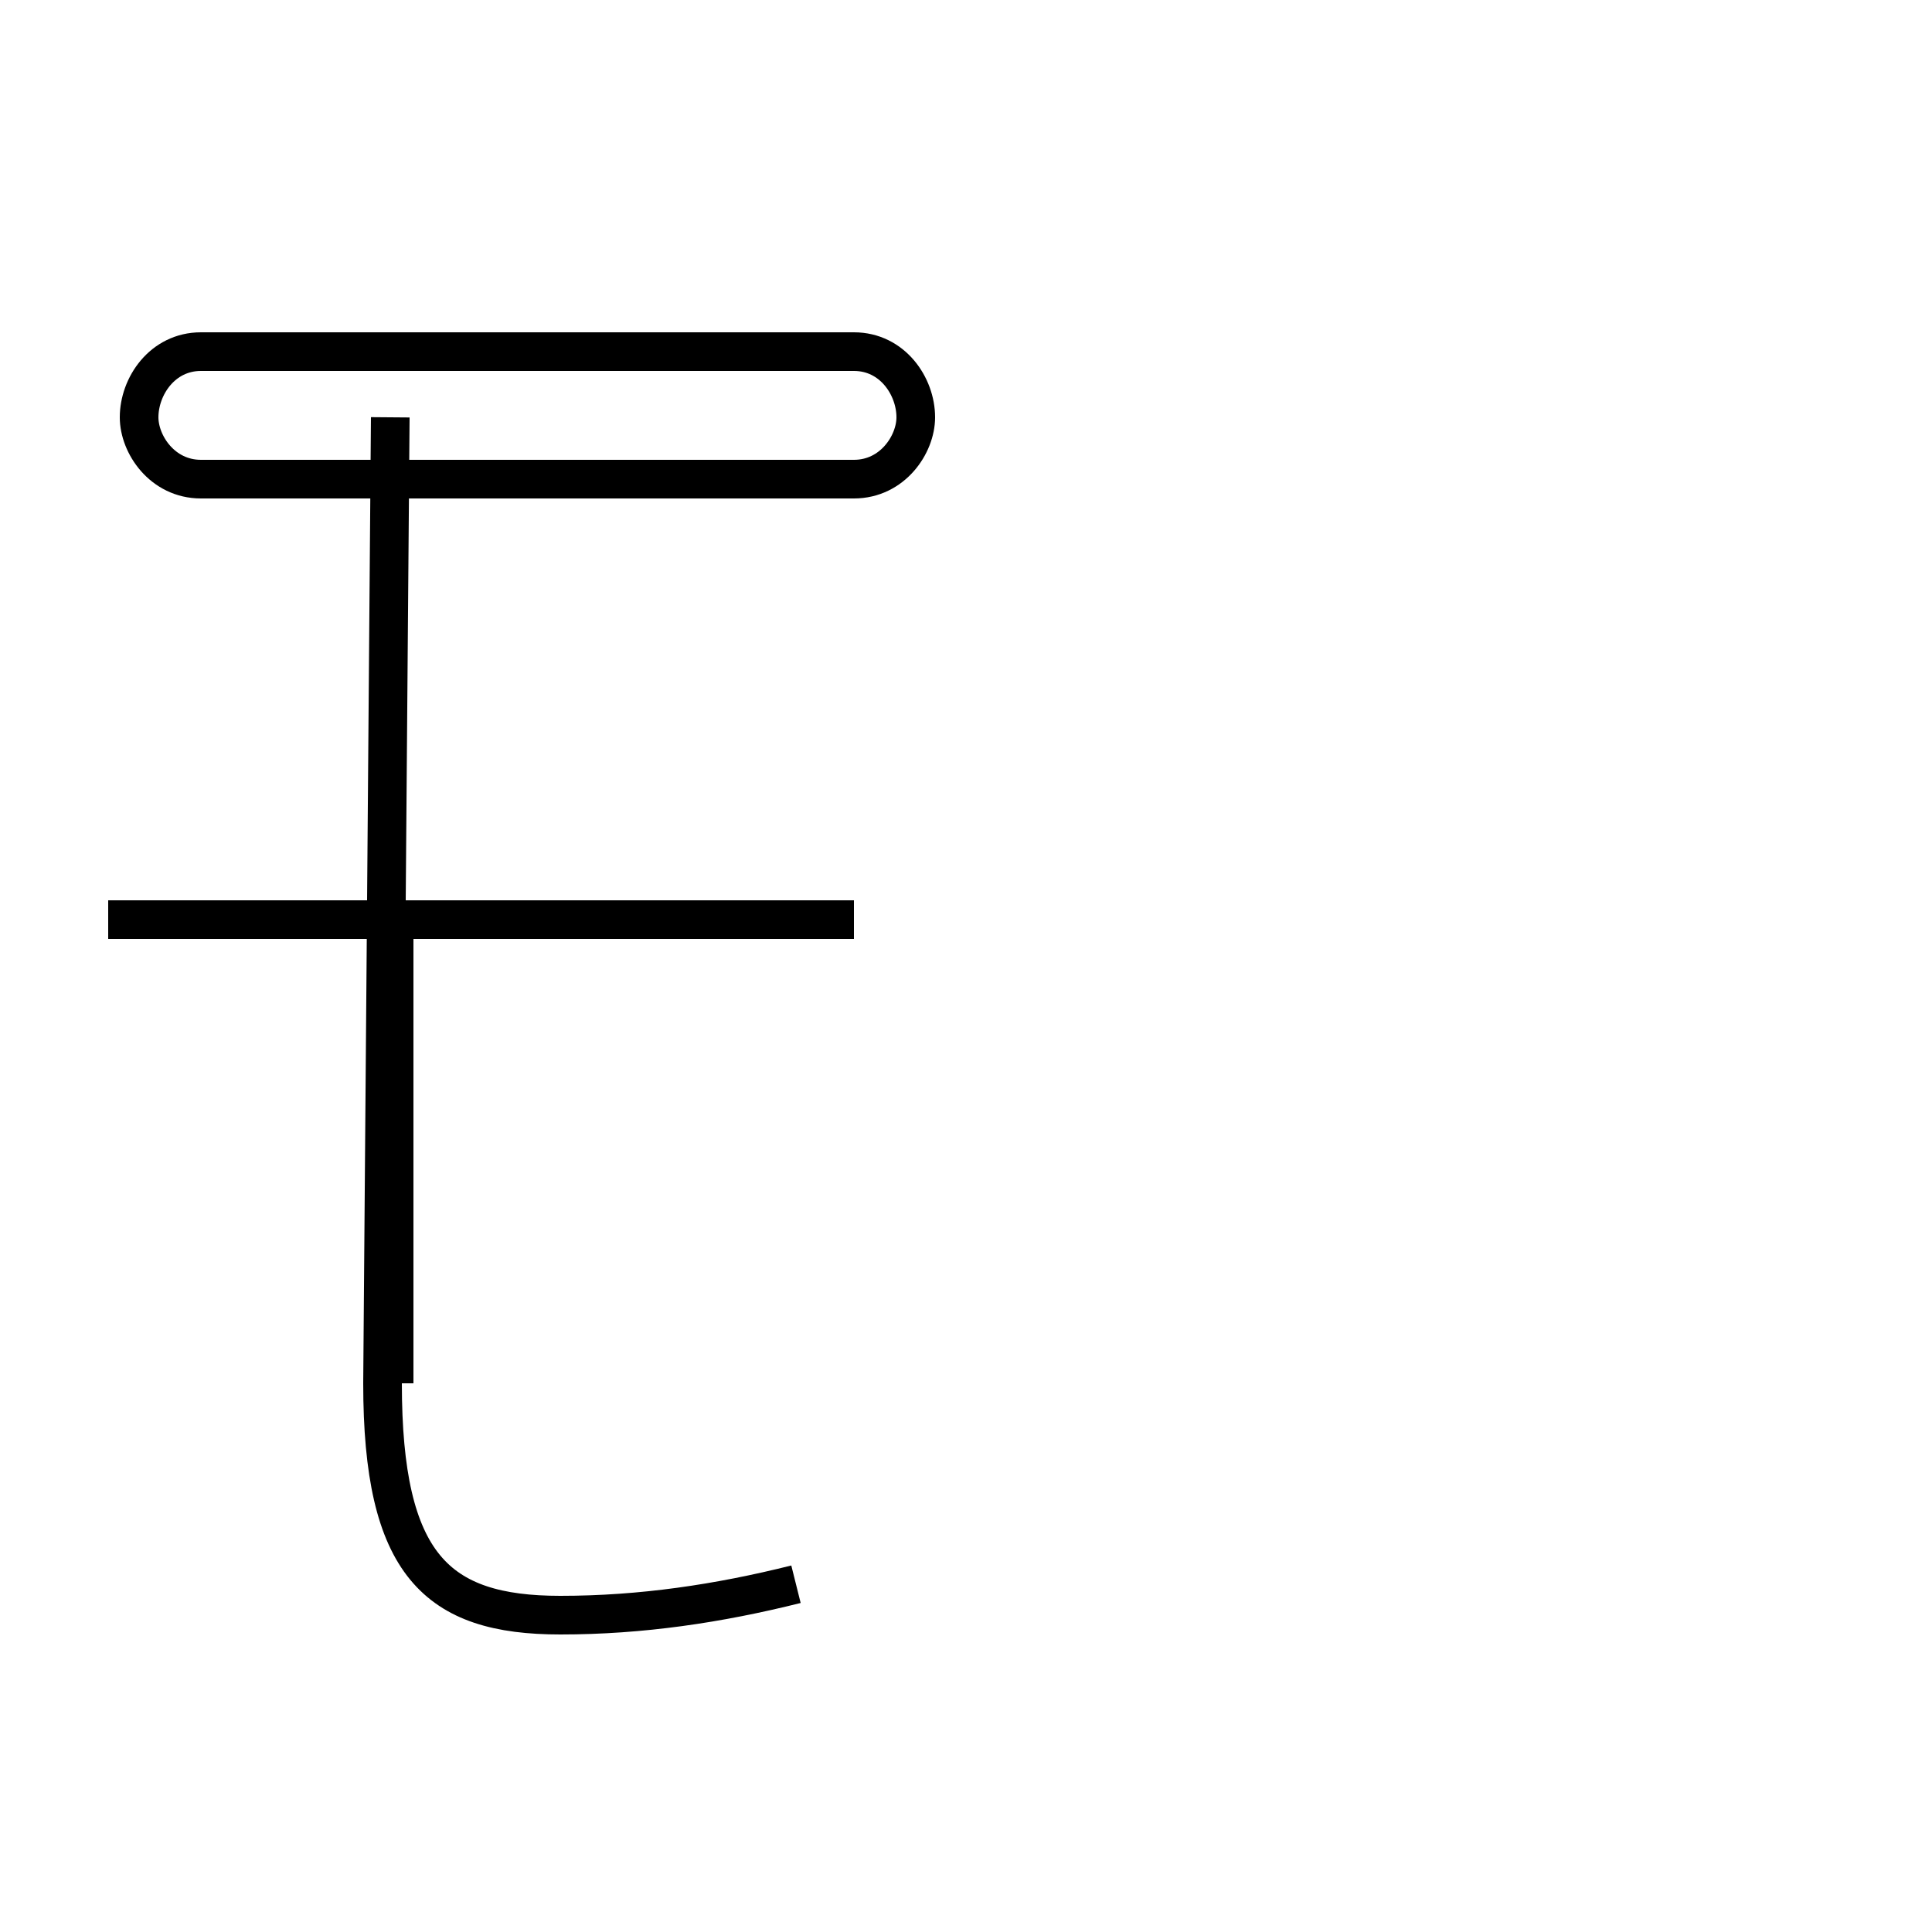 <?xml version='1.0' encoding='utf8'?>
<svg viewBox="0.0 -6.0 50.0 50.0" version="1.1" xmlns="http://www.w3.org/2000/svg">
<rect x="0.0" y="-6.0" width="50.0" height="50.0" fill="#808080" stroke="none"/>
<rect x="-1000" y="-1000" width="2000" height="2000" stroke="white" fill="white"/>
<g style="fill:white;stroke:#000000;  stroke-width:1">
<path d="M 12.2 -31.6 L 22.1 -31.6 C 23.1 -31.6 23.7 -32.5 23.7 -33.2 C 23.7 -34.0 23.1 -34.9 22.1 -34.9 L 5.2 -34.9 C 4.2 -34.9 3.6 -34.0 3.6 -33.2 C 3.6 -32.5 4.2 -31.6 5.2 -31.6 L 12.2 -31.6 Z M 2.8 -20.2 L 22.1 -20.2 M 20.6 -3.0 C 18.6 -2.5 16.6 -2.2 14.5 -2.2 C 11.3 -2.2 9.9 -3.5 9.9 -8.2 L 10.1 -33.2 M 10.2 -20.2 L 10.2 -8.2" transform="translate(0.0 38.0)" />
</g>
</svg>
